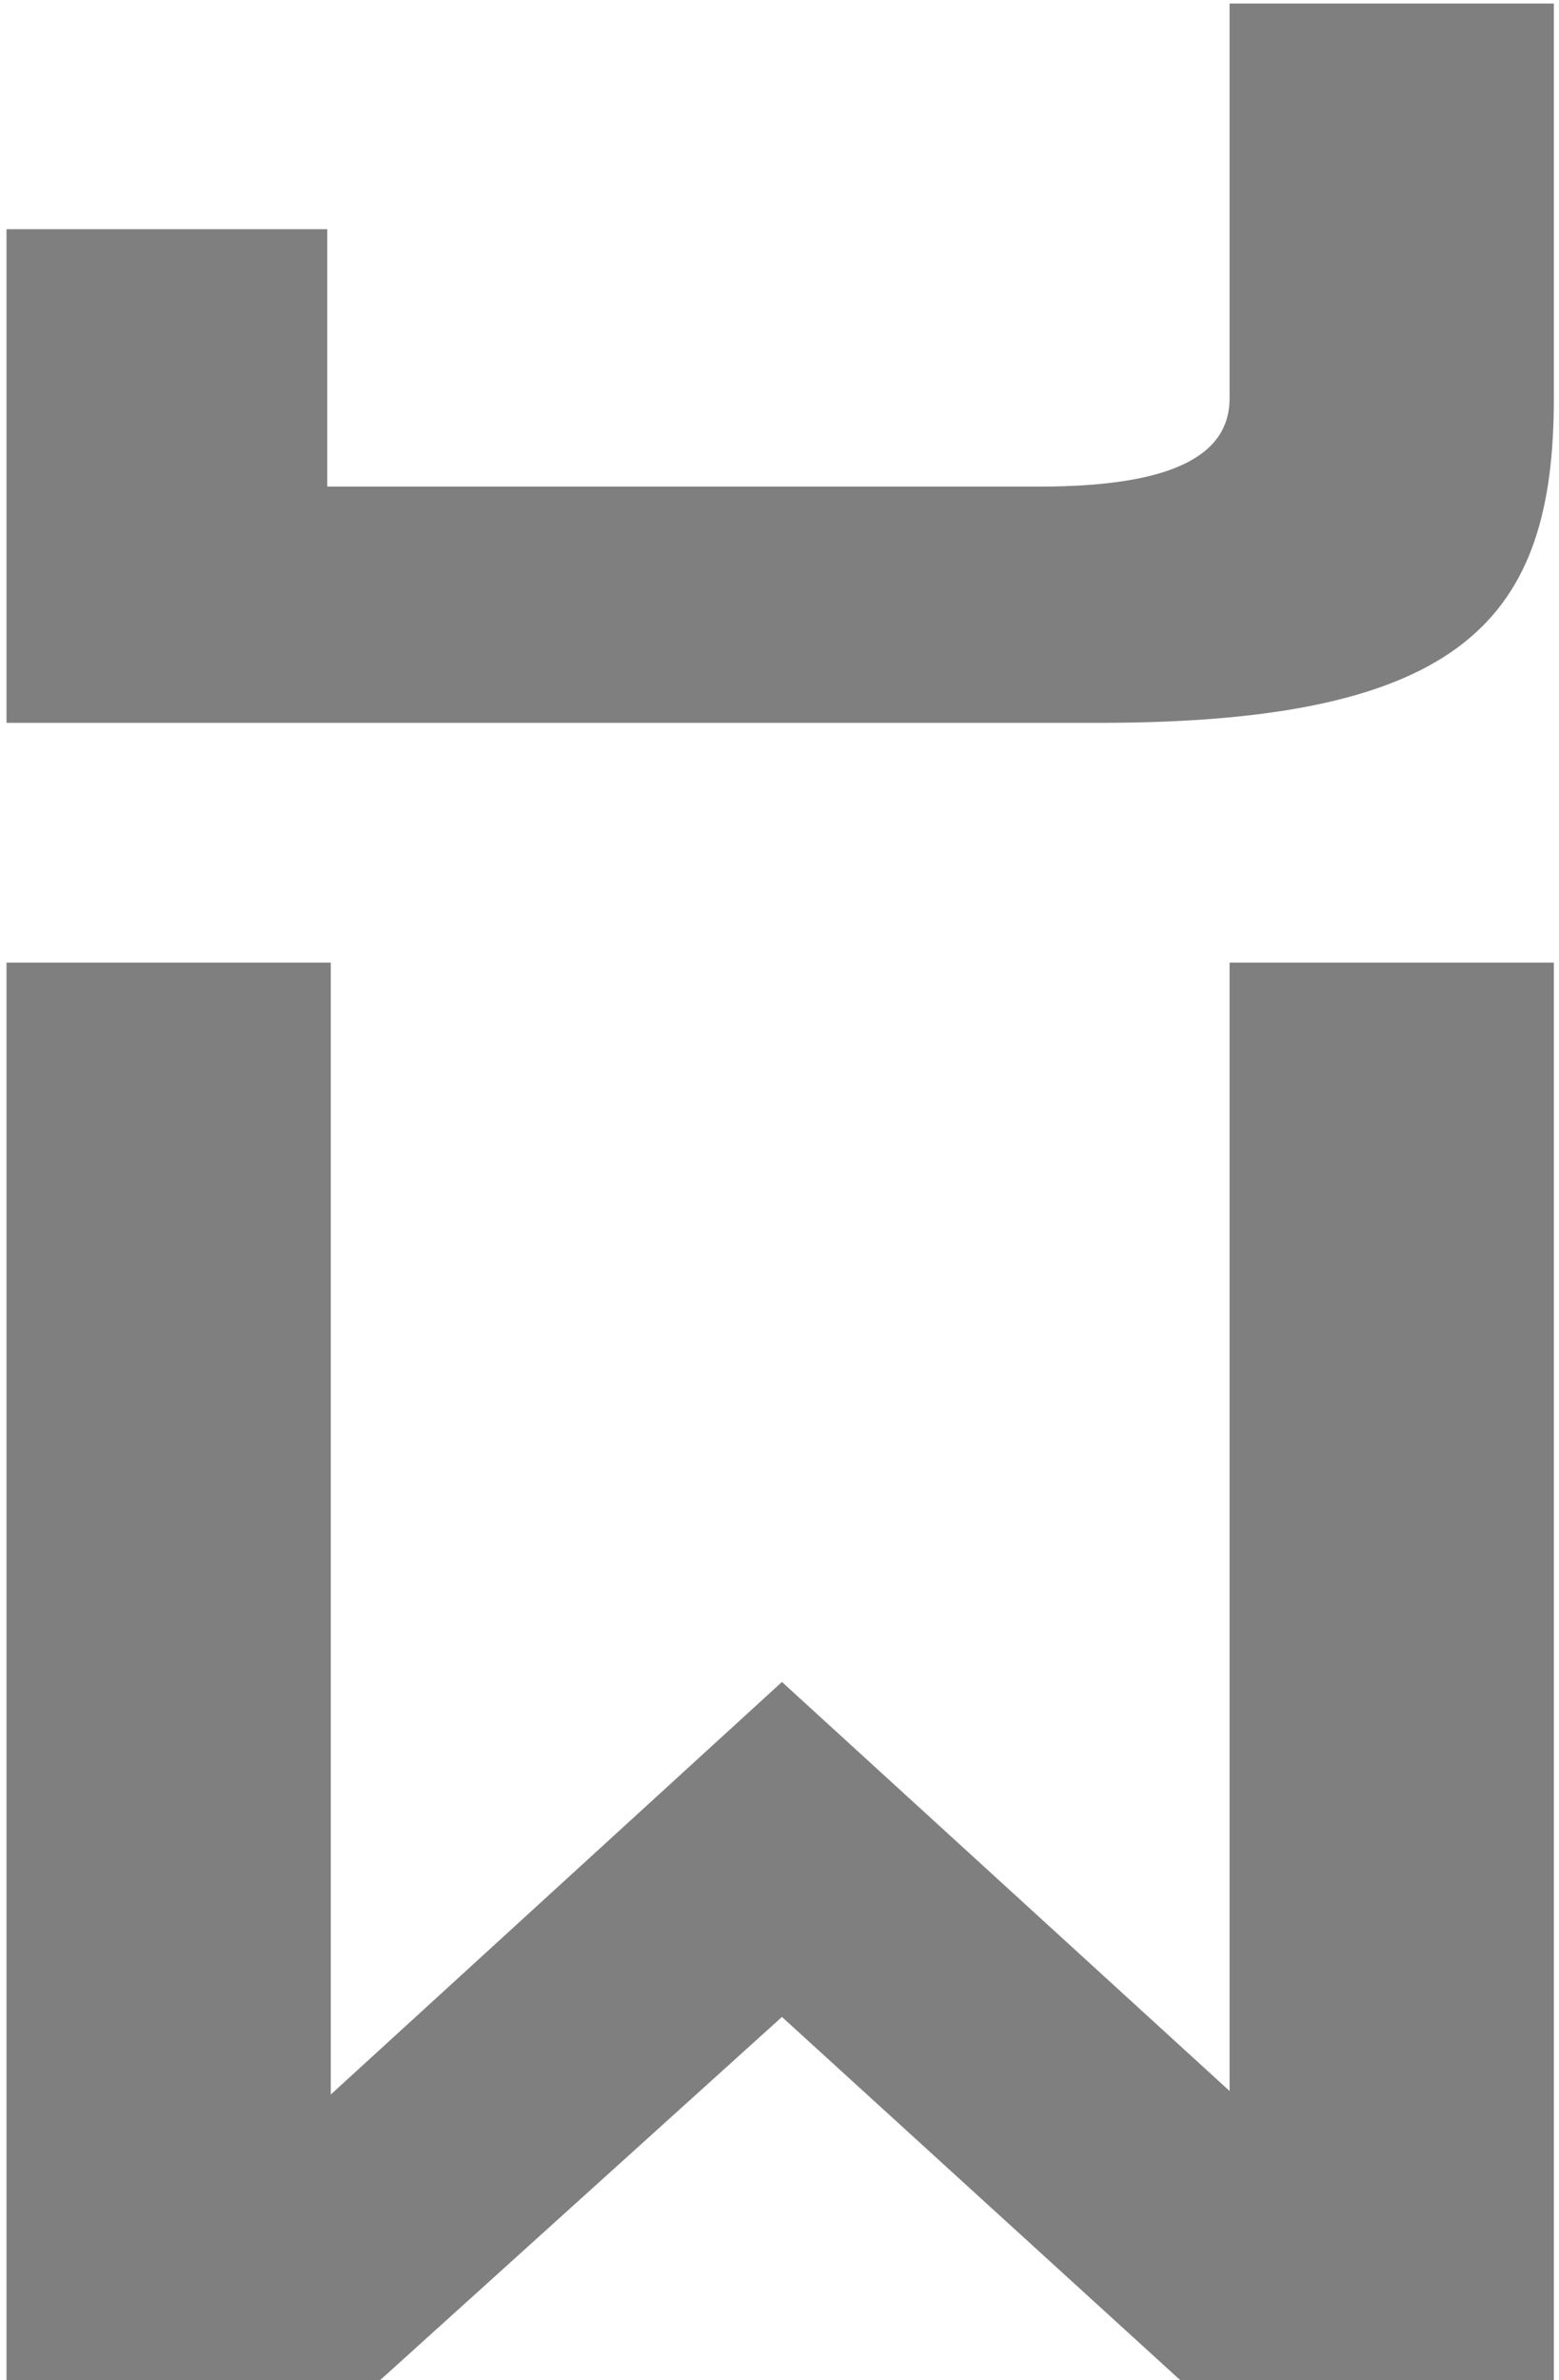 <svg width="230" height="351" viewBox="0 0 230 351" fill="none" xmlns="http://www.w3.org/2000/svg">
<path d="M0.96 106.6V33.8H48.28V71.76H153.32C172.04 71.76 181.4 67.6 181.4 58.76V0.52H229.24V58.76C229.24 91 216.24 106.6 162.16 106.6H0.96ZM0.96 351V141.96H48.8V308.88L115.36 248.04L181.4 308.36V141.96H229.24V351H174.12L115.36 297.44L56.08 351H0.96Z" fill="black" fill-opacity="0.5"/>
</svg>
